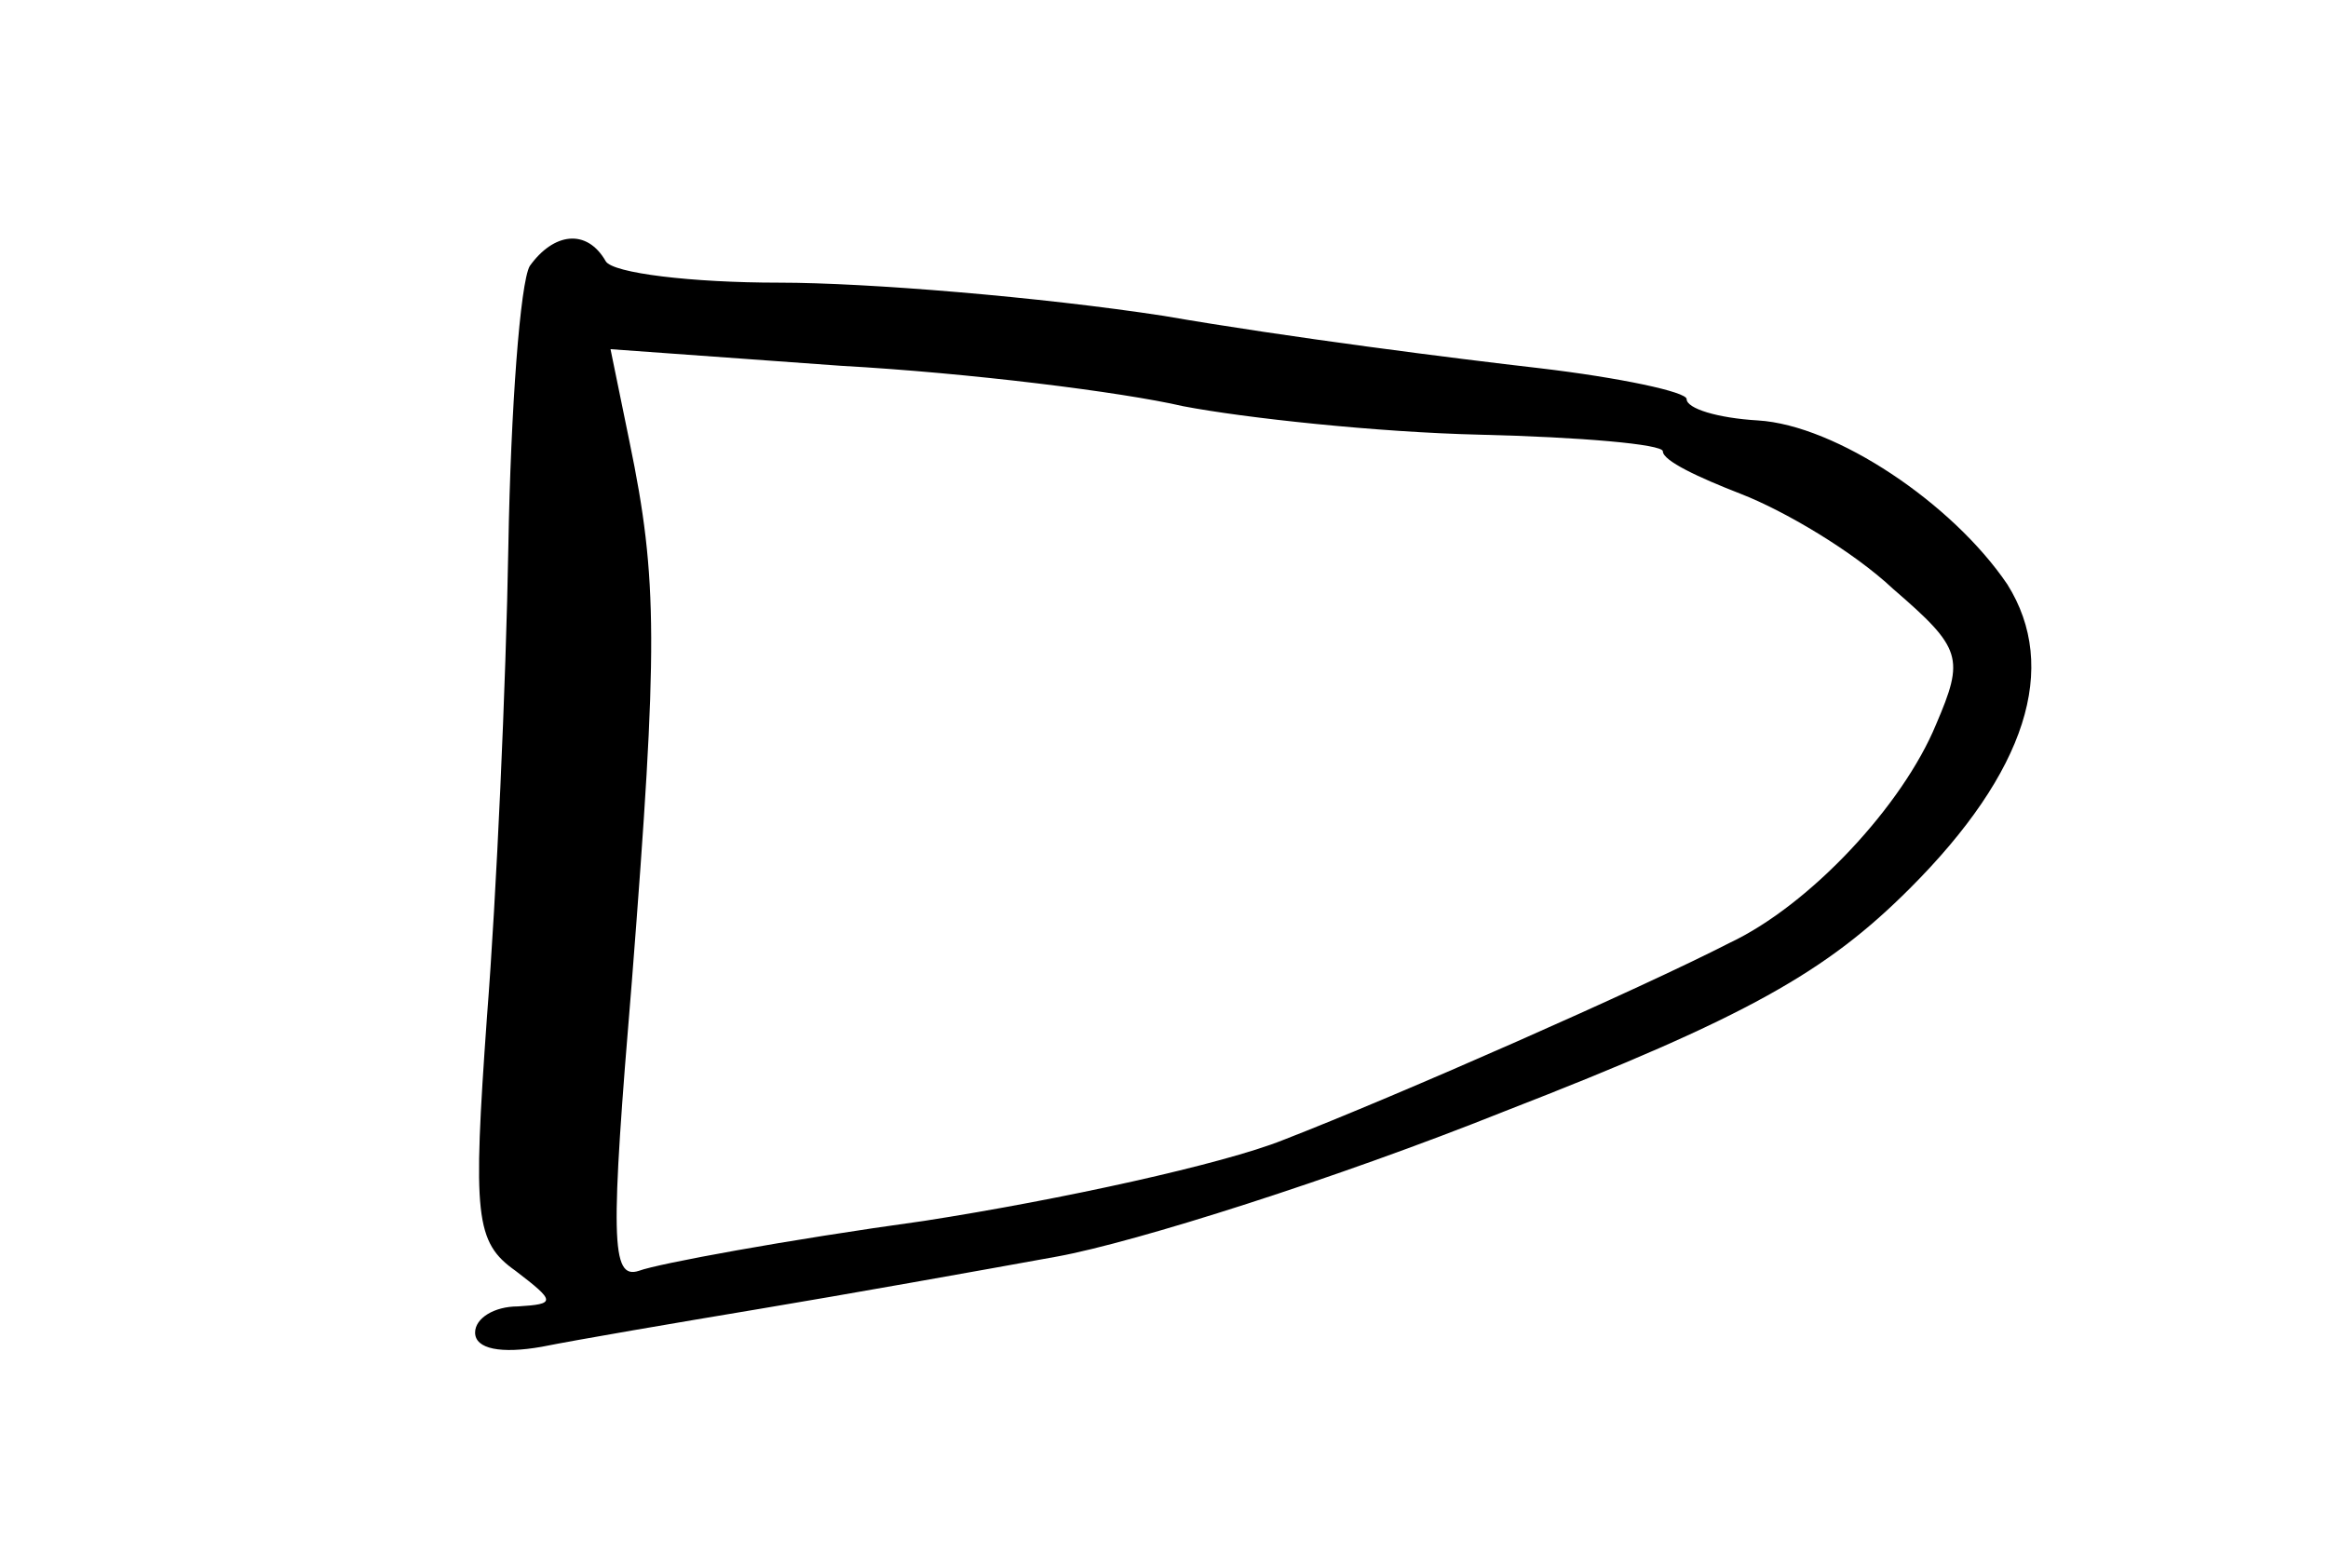 <?xml version="1.0" standalone="no"?>
<!DOCTYPE svg PUBLIC "-//W3C//DTD SVG 20010904//EN"
 "http://www.w3.org/TR/2001/REC-SVG-20010904/DTD/svg10.dtd">
<svg version="1.0" xmlns="http://www.w3.org/2000/svg"
 width="98pt" height="66pt" viewBox="0 0 98 66"
 preserveAspectRatio="xMidYMid meet">
<g transform="translate(0,66) scale(0.1,-0.1)"
fill="#000000" stroke="none">
<path d="M223 548 c-4 -7 -8 -60 -9 -118 -1 -58 -5 -147 -9 -198 -6 -84 -5
-95 12 -107 17 -13 17 -14 1 -15 -10 0 -18 -5 -18 -11 0 -7 11 -9 28 -6 15 3
56 10 92 16 36 6 92 16 125 22 33 6 118 33 188 61 103 40 136 59 171 94 49 49
63 93 41 128 -23 34 -72 67 -105 69 -17 1 -30 5 -30 9 0 3 -28 9 -62 13 -35 4
-106 13 -158 22 -52 8 -125 14 -162 14 -37 0 -70 4 -73 9 -8 14 -22 12 -32 -2z
m275 -59 c26 -5 82 -11 125 -12 42 -1 77 -4 77 -7 0 -4 15 -11 33 -18 18 -7
47 -24 64 -40 29 -25 30 -29 18 -57 -14 -34 -53 -76 -87 -92 -37 -19 -139 -64
-188 -83 -25 -10 -93 -25 -151 -34 -58 -8 -112 -18 -120 -21 -12 -4 -12 14 -3
122 11 141 11 169 -1 227 l-8 39 97 -7 c54 -3 118 -11 144 -17z"/>
</g>
</svg>
